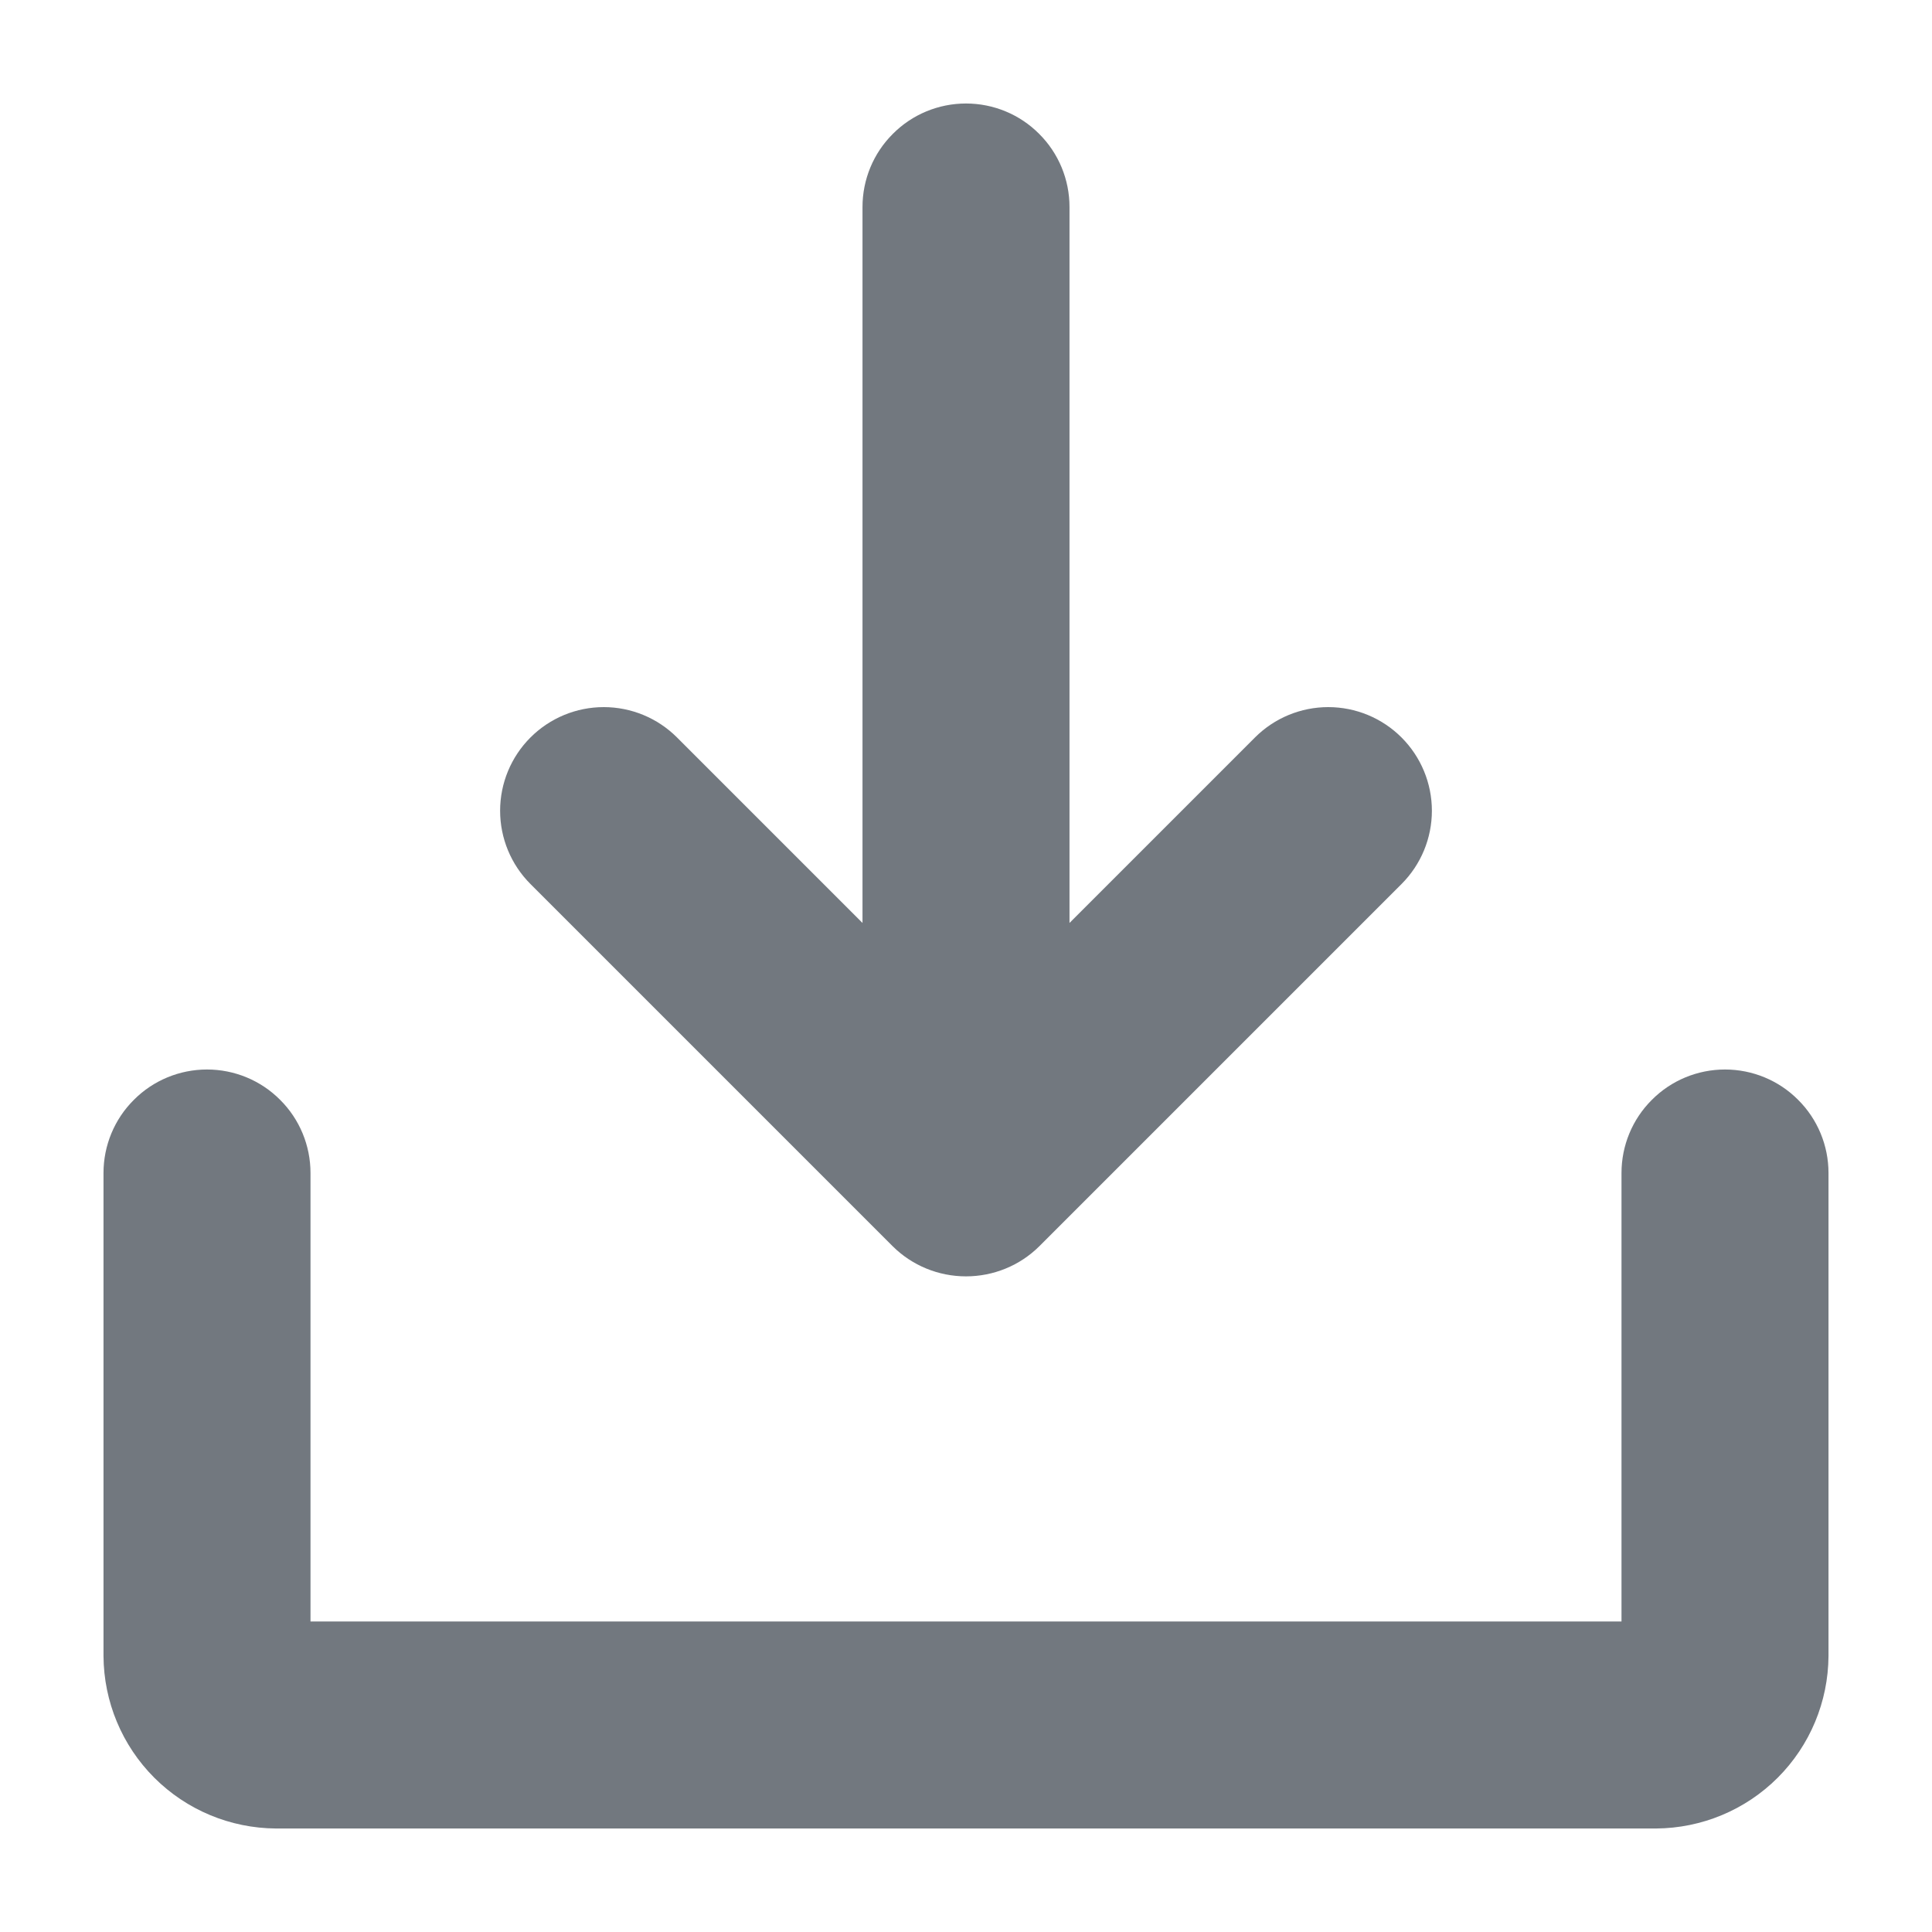 <svg width="14" height="14" viewBox="0 0 14 14" fill="none" xmlns="http://www.w3.org/2000/svg">
<path d="M3.844 6.406C3.703 6.265 3.624 6.074 3.624 5.875C3.624 5.676 3.703 5.485 3.844 5.344C3.985 5.203 4.176 5.124 4.375 5.124C4.574 5.124 4.765 5.203 4.906 5.344L6.25 6.688V1.5C6.25 1.301 6.329 1.11 6.47 0.97C6.61 0.829 6.801 0.75 7 0.75C7.199 0.75 7.39 0.829 7.53 0.97C7.671 1.11 7.75 1.301 7.75 1.5V6.688L9.094 5.344C9.235 5.203 9.426 5.124 9.625 5.124C9.824 5.124 10.015 5.203 10.156 5.344C10.297 5.485 10.376 5.676 10.376 5.875C10.376 6.074 10.297 6.265 10.156 6.406L7.531 9.031C7.39 9.171 7.199 9.249 7 9.249C6.801 9.249 6.61 9.171 6.469 9.031L3.844 6.406ZM12.5 7.75C12.301 7.75 12.11 7.829 11.97 7.97C11.829 8.11 11.75 8.301 11.75 8.5V11.75H2.25V8.5C2.25 8.301 2.171 8.11 2.03 7.97C1.89 7.829 1.699 7.75 1.5 7.75C1.301 7.75 1.11 7.829 0.97 7.97C0.829 8.11 0.75 8.301 0.75 8.5V12C0.752 12.331 0.884 12.648 1.118 12.882C1.352 13.116 1.669 13.248 2 13.25H12C12.331 13.248 12.648 13.116 12.882 12.882C13.116 12.648 13.248 12.331 13.25 12V8.5C13.25 8.301 13.171 8.11 13.03 7.97C12.89 7.829 12.699 7.75 12.5 7.75Z" fill="#72787F"/>
</svg>
